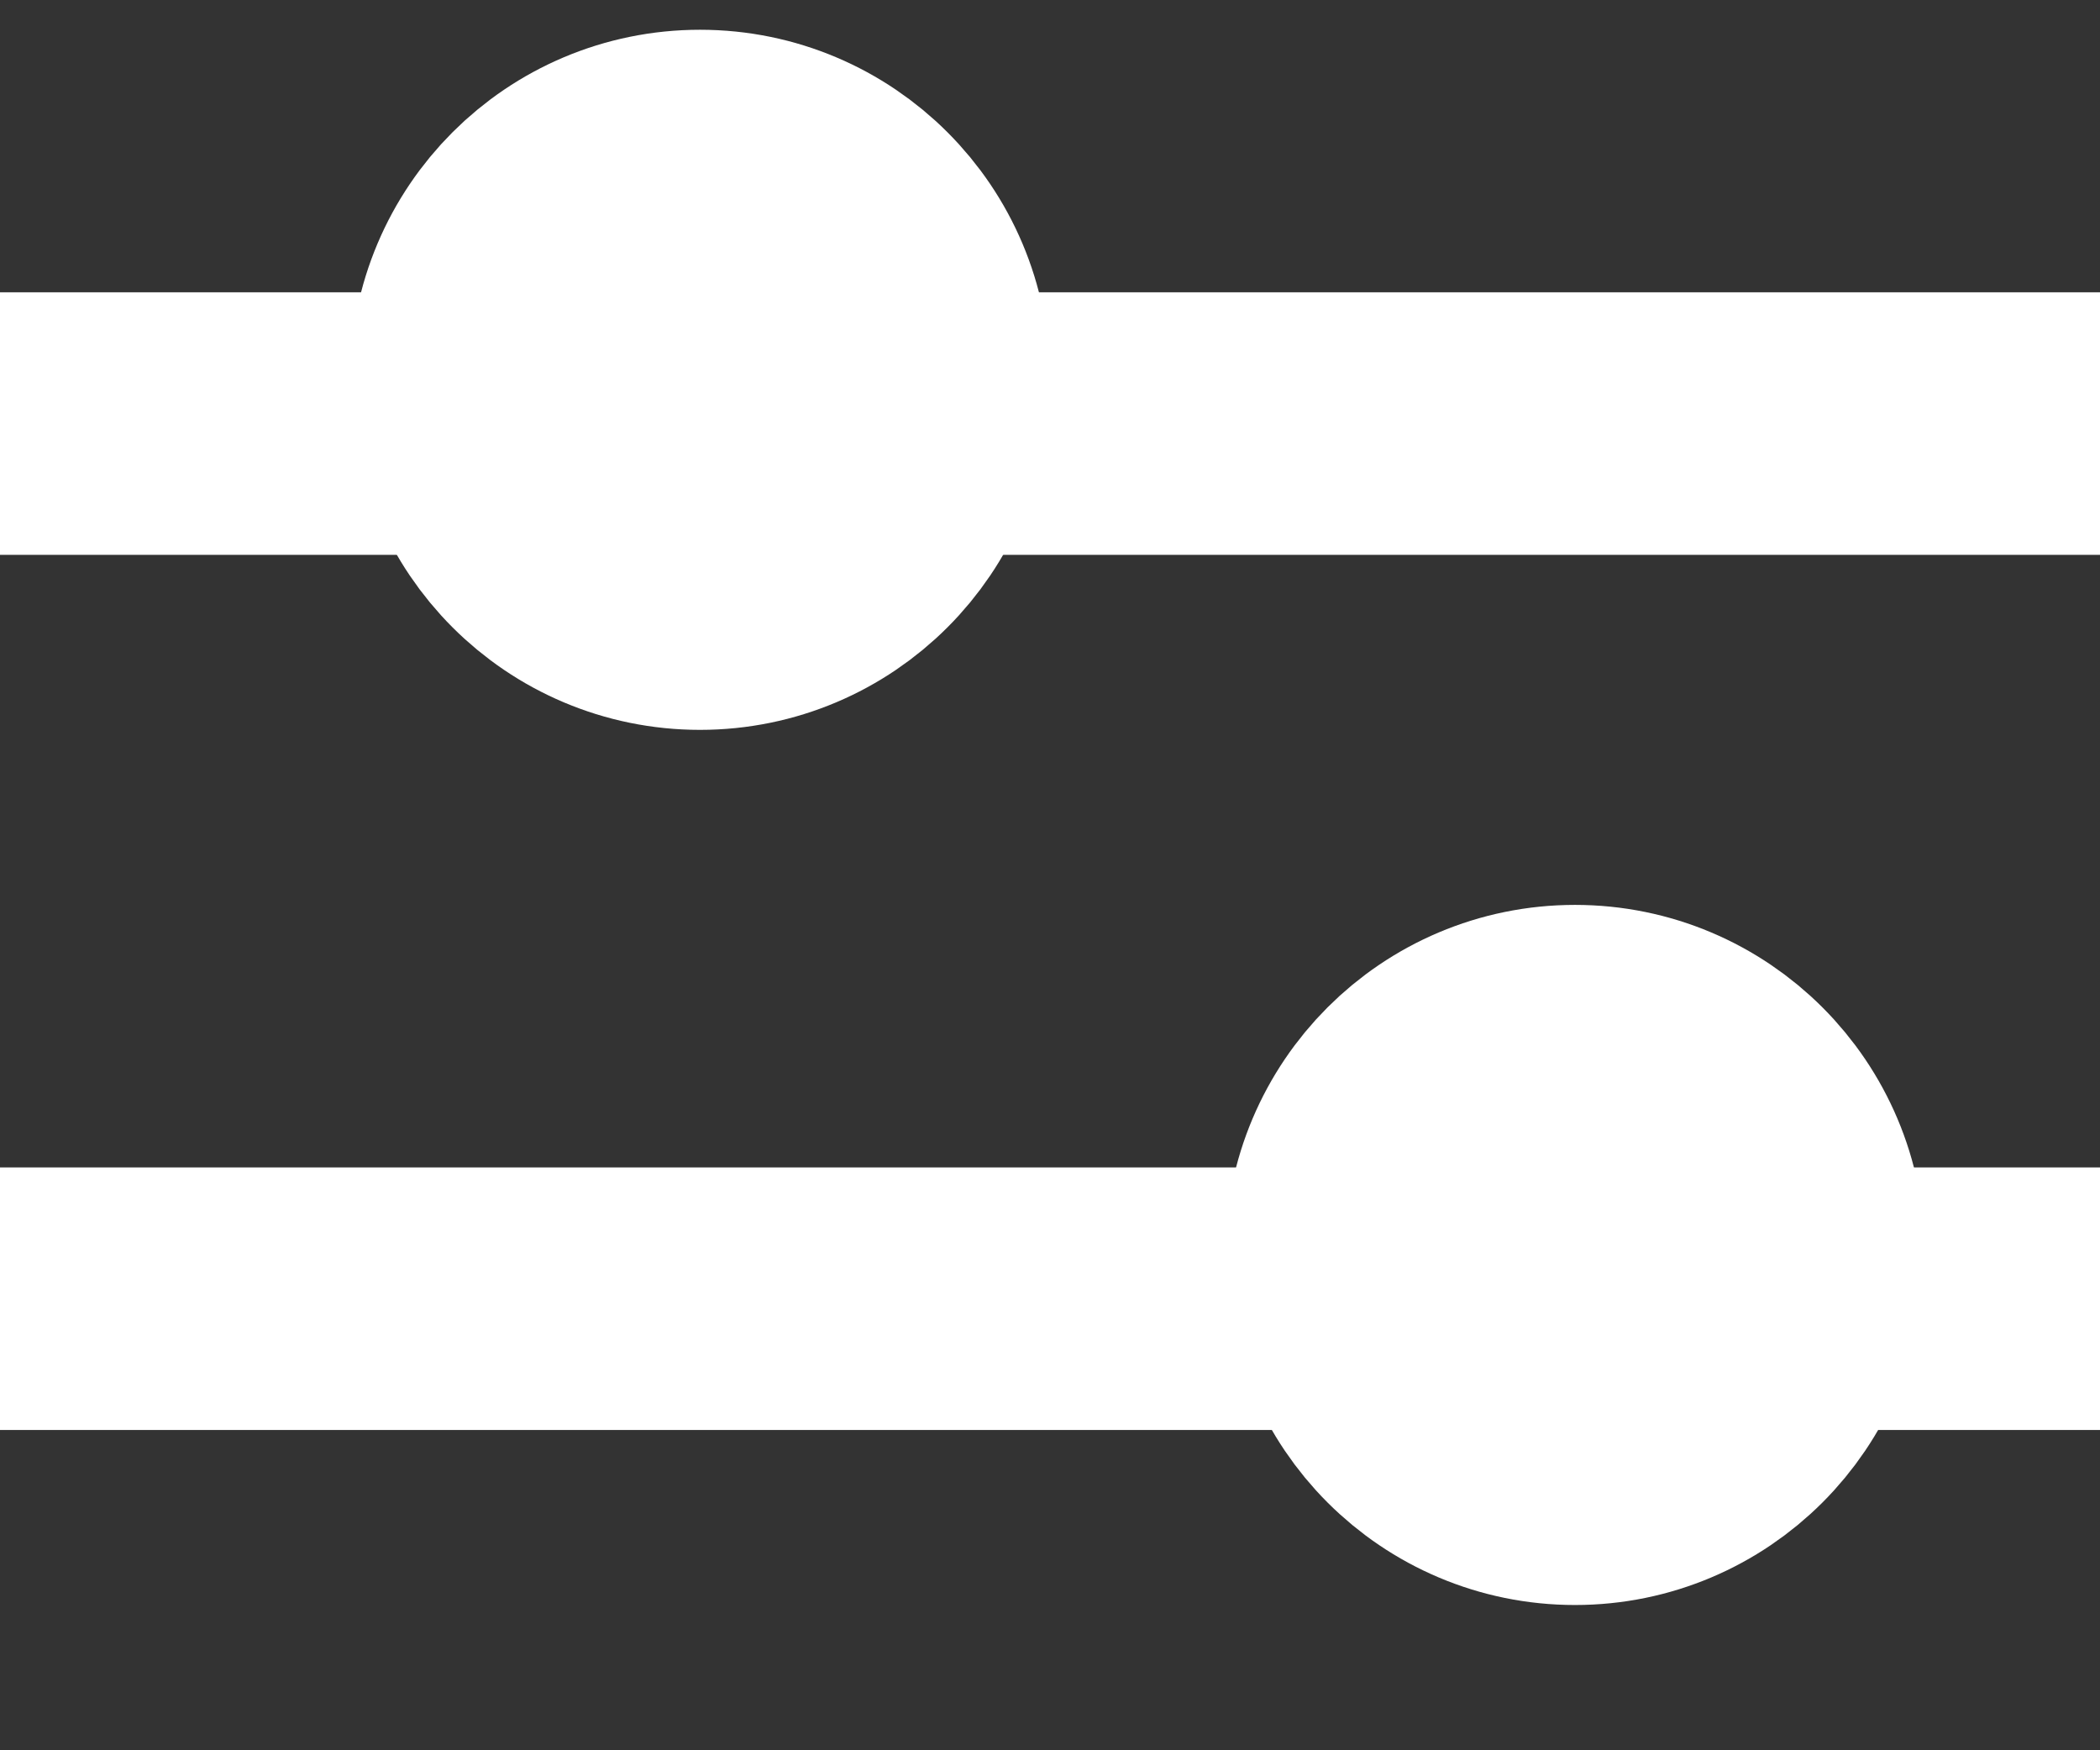 <svg width="12" height="10" viewBox="0 0 12 10" fill="none" xmlns="http://www.w3.org/2000/svg">
<rect x="0" y="0" width="12" height="10" fill="#333333" stroke="none"/>
<line x1="6.55671e-08" y1="7.42" x2="12" y2="7.42" stroke="#fff" stroke-width="1.5"/>
<line x1="6.55671e-08" y1="2.42" x2="12" y2="2.42" stroke="#fff" stroke-width="1.5"/>
<circle cx="4" cy="2.17" r="1.25" fill="#fff" stroke="#fff" stroke-width="1.5"/>
<circle cx="9" cy="7.17" r="1.25" fill="#fff" stroke="#fff" stroke-width="1.5"/>
</svg>
